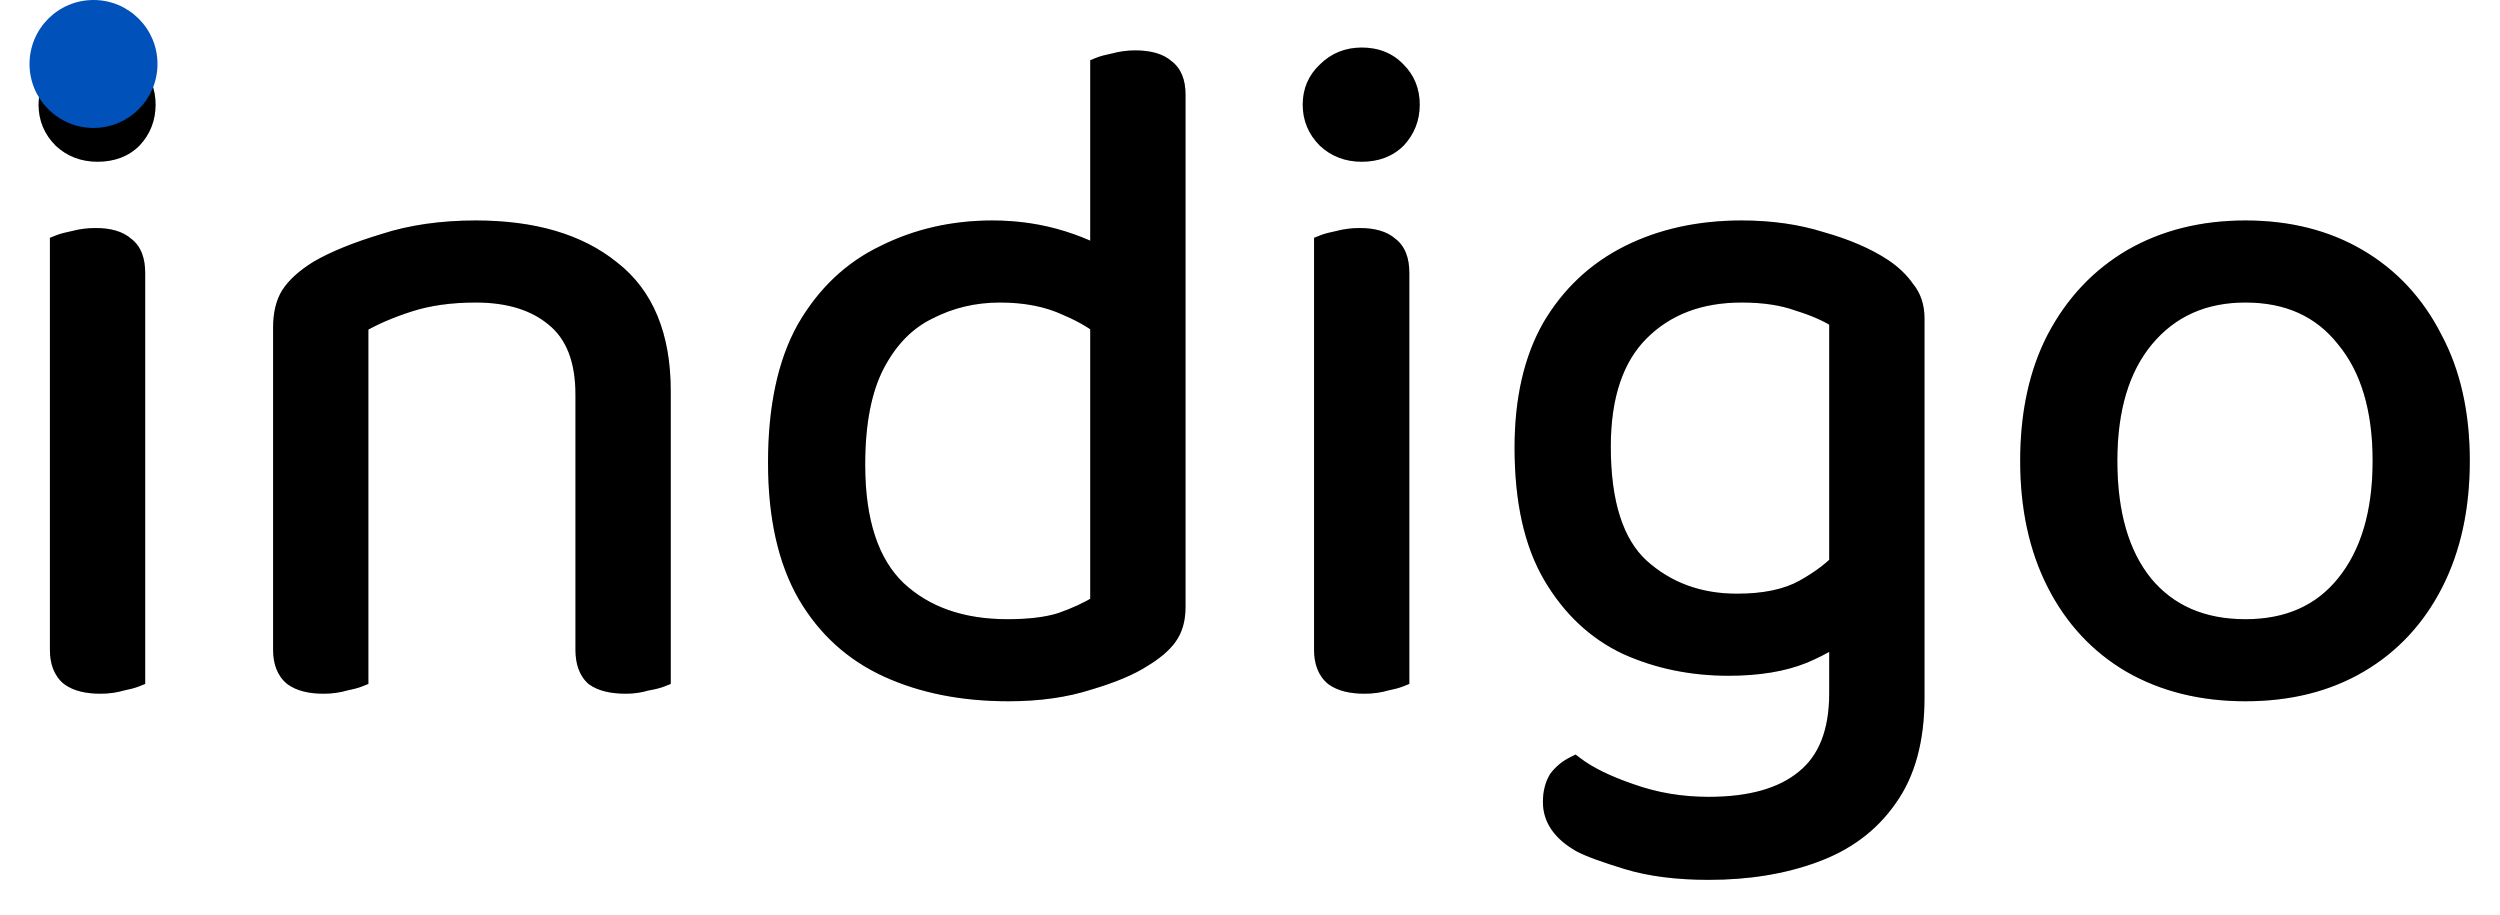 <svg width="254" height="93" viewBox="0 0 254 93" fill="none" xmlns="http://www.w3.org/2000/svg">
<g filter="url(#filter0_d_0_1)">
<path d="M4.919 6.632C4.919 5.288 5.399 4.168 6.359 3.272C7.319 2.312 8.503 1.832 9.911 1.832C11.383 1.832 12.567 2.312 13.463 3.272C14.359 4.168 14.807 5.288 14.807 6.632C14.807 7.976 14.359 9.128 13.463 10.088C12.567 10.984 11.383 11.432 9.911 11.432C8.503 11.432 7.319 10.984 6.359 10.088C5.399 9.128 4.919 7.976 4.919 6.632ZM6.071 39.656H13.751V64.808C13.431 64.936 12.951 65.064 12.311 65.192C11.671 65.384 10.967 65.48 10.199 65.48C8.855 65.48 7.831 65.224 7.127 64.712C6.423 64.136 6.071 63.24 6.071 62.024V39.656ZM13.751 43.4H6.071V20.84C6.391 20.712 6.871 20.584 7.511 20.456C8.215 20.264 8.951 20.168 9.719 20.168C11.063 20.168 12.055 20.456 12.695 21.032C13.399 21.544 13.751 22.44 13.751 23.72V43.4ZM67.147 35.72V45.512H59.467V36.104C59.467 32.52 58.443 29.896 56.395 28.232C54.411 26.568 51.723 25.736 48.331 25.736C45.771 25.736 43.499 26.056 41.515 26.696C39.531 27.336 37.835 28.072 36.427 28.904V45.512H28.747V29.288C28.747 27.944 29.003 26.856 29.515 26.024C30.091 25.128 31.051 24.264 32.395 23.432C34.059 22.472 36.267 21.576 39.019 20.744C41.771 19.848 44.875 19.4 48.331 19.4C54.155 19.4 58.731 20.744 62.059 23.432C65.451 26.056 67.147 30.152 67.147 35.72ZM28.747 40.232H36.427V64.808C36.107 64.936 35.627 65.064 34.987 65.192C34.347 65.384 33.643 65.48 32.875 65.48C31.531 65.48 30.507 65.224 29.803 64.712C29.099 64.136 28.747 63.24 28.747 62.024V40.232ZM59.467 40.232H67.147V64.808C66.827 64.936 66.315 65.064 65.611 65.192C64.971 65.384 64.299 65.48 63.595 65.48C62.187 65.48 61.131 65.224 60.427 64.712C59.787 64.136 59.467 63.24 59.467 62.024V40.232ZM111.768 57.416V25.16L119.448 25.064V57.704C119.448 58.92 119.16 59.912 118.584 60.68C118.072 61.384 117.24 62.088 116.088 62.792C114.808 63.624 112.984 64.392 110.616 65.096C108.248 65.864 105.528 66.248 102.456 66.248C97.848 66.248 93.784 65.448 90.264 63.848C86.744 62.248 83.992 59.752 82.008 56.36C80.024 52.904 79.032 48.456 79.032 43.016C79.032 37.448 79.992 32.936 81.912 29.48C83.896 26.024 86.552 23.496 89.88 21.896C93.208 20.232 96.856 19.4 100.824 19.4C103.32 19.4 105.688 19.752 107.928 20.456C110.168 21.16 111.928 22.024 113.208 23.048V30.152C111.992 28.936 110.392 27.912 108.408 27.08C106.488 26.184 104.216 25.736 101.592 25.736C98.968 25.736 96.536 26.312 94.296 27.464C92.056 28.552 90.264 30.376 88.92 32.936C87.576 35.496 86.904 38.92 86.904 43.208C86.904 49.032 88.312 53.288 91.128 55.976C93.944 58.6 97.688 59.912 102.36 59.912C104.6 59.912 106.424 59.688 107.832 59.24C109.304 58.728 110.616 58.12 111.768 57.416ZM119.448 26.984L111.768 27.08V2.792C112.088 2.664 112.568 2.536 113.208 2.408C113.912 2.216 114.616 2.12 115.32 2.12C116.728 2.12 117.752 2.408 118.392 2.984C119.096 3.496 119.448 4.36 119.448 5.576V26.984ZM133.356 6.632C133.356 5.288 133.836 4.168 134.796 3.272C135.756 2.312 136.94 1.832 138.348 1.832C139.82 1.832 141.004 2.312 141.9 3.272C142.796 4.168 143.244 5.288 143.244 6.632C143.244 7.976 142.796 9.128 141.9 10.088C141.004 10.984 139.82 11.432 138.348 11.432C136.94 11.432 135.756 10.984 134.796 10.088C133.836 9.128 133.356 7.976 133.356 6.632ZM134.508 39.656H142.188V64.808C141.868 64.936 141.388 65.064 140.748 65.192C140.108 65.384 139.404 65.48 138.636 65.48C137.292 65.48 136.268 65.224 135.564 64.712C134.86 64.136 134.508 63.24 134.508 62.024V39.656ZM142.188 43.4H134.508V20.84C134.828 20.712 135.308 20.584 135.948 20.456C136.652 20.264 137.388 20.168 138.156 20.168C139.5 20.168 140.492 20.456 141.132 21.032C141.836 21.544 142.188 22.44 142.188 23.72V43.4ZM175.616 63.656C171.904 63.656 168.48 62.952 165.344 61.544C162.208 60.072 159.68 57.704 157.76 54.44C155.84 51.176 154.88 46.856 154.88 41.48C154.88 36.616 155.808 32.552 157.664 29.288C159.584 26.024 162.208 23.56 165.536 21.896C168.864 20.232 172.672 19.4 176.96 19.4C179.904 19.4 182.592 19.784 185.024 20.552C187.52 21.256 189.6 22.152 191.264 23.24C192.224 23.88 192.992 24.616 193.568 25.448C194.208 26.216 194.528 27.176 194.528 28.328V57.992H186.848V28.424C185.76 27.72 184.384 27.112 182.72 26.6C181.12 26.024 179.2 25.736 176.96 25.736C172.672 25.736 169.216 27.048 166.592 29.672C163.968 32.296 162.656 36.2 162.656 41.384C162.656 47.144 163.968 51.24 166.592 53.672C169.28 56.104 172.576 57.32 176.48 57.32C179.296 57.32 181.568 56.84 183.296 55.88C185.024 54.92 186.4 53.864 187.424 52.712L187.808 59.528C186.848 60.552 185.312 61.512 183.2 62.408C181.152 63.24 178.624 63.656 175.616 63.656ZM186.848 66.44V56.36H194.528V66.92C194.528 71.144 193.6 74.536 191.744 77.096C189.952 79.656 187.456 81.512 184.256 82.664C181.12 83.816 177.568 84.392 173.6 84.392C170.4 84.392 167.648 84.04 165.344 83.336C163.04 82.632 161.472 82.056 160.64 81.608C158.72 80.52 157.76 79.144 157.76 77.48C157.76 76.584 157.952 75.816 158.336 75.176C158.784 74.6 159.328 74.152 159.968 73.832C161.312 74.856 163.2 75.784 165.632 76.616C168.128 77.512 170.784 77.96 173.6 77.96C177.888 77.96 181.152 77.032 183.392 75.176C185.696 73.32 186.848 70.408 186.848 66.44ZM249.931 42.824C249.931 47.56 249.035 51.688 247.243 55.208C245.451 58.728 242.923 61.448 239.659 63.368C236.395 65.288 232.555 66.248 228.139 66.248C223.723 66.248 219.851 65.288 216.523 63.368C213.259 61.448 210.731 58.728 208.939 55.208C207.147 51.688 206.251 47.56 206.251 42.824C206.251 38.024 207.147 33.896 208.939 30.44C210.795 26.92 213.355 24.2 216.619 22.28C219.947 20.36 223.787 19.4 228.139 19.4C232.491 19.4 236.299 20.36 239.563 22.28C242.827 24.2 245.355 26.92 247.147 30.44C249.003 33.896 249.931 38.024 249.931 42.824ZM228.139 25.736C223.851 25.736 220.427 27.272 217.867 30.344C215.371 33.352 214.123 37.512 214.123 42.824C214.123 48.2 215.339 52.392 217.771 55.4C220.267 58.408 223.723 59.912 228.139 59.912C232.491 59.912 235.883 58.408 238.315 55.4C240.811 52.328 242.059 48.136 242.059 42.824C242.059 37.512 240.811 33.352 238.315 30.344C235.883 27.272 232.491 25.736 228.139 25.736Z" fill="black"/>
<path d="M6.359 3.272L7.041 4.003L7.054 3.991L7.066 3.979L6.359 3.272ZM13.463 3.272L12.732 3.954L12.743 3.967L12.755 3.979L13.463 3.272ZM13.463 10.088L14.17 10.795L14.182 10.783L14.194 10.77L13.463 10.088ZM6.359 10.088L5.652 10.795L5.664 10.807L5.676 10.819L6.359 10.088ZM6.071 39.656V38.656H5.071V39.656H6.071ZM13.751 39.656H14.751V38.656H13.751V39.656ZM13.751 64.808L14.122 65.737L14.751 65.485V64.808H13.751ZM12.311 65.192L12.114 64.211L12.068 64.221L12.023 64.234L12.311 65.192ZM7.127 64.712L6.493 65.486L6.515 65.504L6.538 65.521L7.127 64.712ZM13.751 43.4V44.4H14.751V43.4H13.751ZM6.071 43.4H5.071V44.4H6.071V43.4ZM6.071 20.84L5.699 19.912L5.071 20.163V20.84H6.071ZM7.511 20.456L7.707 21.437L7.741 21.43L7.774 21.421L7.511 20.456ZM12.695 21.032L12.026 21.775L12.064 21.81L12.107 21.841L12.695 21.032ZM5.919 6.632C5.919 5.558 6.289 4.705 7.041 4.003L5.676 2.541C4.508 3.631 3.919 5.018 3.919 6.632H5.919ZM7.066 3.979C7.831 3.214 8.757 2.832 9.911 2.832V0.832C8.248 0.832 6.807 1.41 5.652 2.565L7.066 3.979ZM9.911 2.832C11.143 2.832 12.049 3.223 12.732 3.954L14.194 2.59C13.085 1.401 11.623 0.832 9.911 0.832V2.832ZM12.755 3.979C13.452 4.675 13.807 5.535 13.807 6.632H15.807C15.807 5.041 15.265 3.661 14.17 2.565L12.755 3.979ZM13.807 6.632C13.807 7.729 13.45 8.636 12.732 9.406L14.194 10.77C15.267 9.62 15.807 8.223 15.807 6.632H13.807ZM12.755 9.381C12.078 10.059 11.164 10.432 9.911 10.432V12.432C11.601 12.432 13.056 11.909 14.17 10.795L12.755 9.381ZM9.911 10.432C8.736 10.432 7.802 10.067 7.041 9.357L5.676 10.819C6.836 11.901 8.269 12.432 9.911 12.432V10.432ZM7.066 9.381C6.291 8.606 5.919 7.708 5.919 6.632H3.919C3.919 8.244 4.506 9.65 5.652 10.795L7.066 9.381ZM6.071 40.656H13.751V38.656H6.071V40.656ZM12.751 39.656V64.808H14.751V39.656H12.751ZM13.379 63.88C13.146 63.973 12.738 64.087 12.114 64.211L12.507 66.173C13.164 66.041 13.716 65.899 14.122 65.737L13.379 63.88ZM12.023 64.234C11.489 64.394 10.883 64.48 10.199 64.48V66.48C11.05 66.48 11.852 66.374 12.598 66.15L12.023 64.234ZM10.199 64.48C8.958 64.48 8.178 64.24 7.715 63.903L6.538 65.521C7.484 66.208 8.751 66.48 10.199 66.48V64.48ZM7.76 63.938C7.36 63.611 7.071 63.048 7.071 62.024H5.071C5.071 63.432 5.485 64.661 6.493 65.486L7.76 63.938ZM7.071 62.024V39.656H5.071V62.024H7.071ZM13.751 42.4H6.071V44.4H13.751V42.4ZM7.071 43.4V20.84H5.071V43.4H7.071ZM6.442 21.768C6.676 21.675 7.084 21.561 7.707 21.437L7.315 19.475C6.658 19.607 6.106 19.749 5.699 19.912L6.442 21.768ZM7.774 21.421C8.388 21.253 9.035 21.168 9.719 21.168V19.168C8.866 19.168 8.042 19.275 7.248 19.491L7.774 21.421ZM9.719 21.168C10.948 21.168 11.649 21.436 12.026 21.775L13.364 20.289C12.461 19.476 11.177 19.168 9.719 19.168V21.168ZM12.107 21.841C12.446 22.088 12.751 22.602 12.751 23.72H14.751C14.751 22.278 14.351 21 13.283 20.223L12.107 21.841ZM12.751 23.72V43.4H14.751V23.72H12.751ZM67.147 45.512V46.512H68.147V45.512H67.147ZM59.467 45.512H58.467V46.512H59.467V45.512ZM56.395 28.232L55.752 28.998L55.758 29.003L55.764 29.008L56.395 28.232ZM36.427 28.904L35.918 28.043L35.427 28.333V28.904H36.427ZM36.427 45.512V46.512H37.427V45.512H36.427ZM28.747 45.512H27.747V46.512H28.747V45.512ZM29.515 26.024L28.674 25.483L28.668 25.491L28.663 25.5L29.515 26.024ZM32.395 23.432L31.895 22.566L31.882 22.574L31.869 22.582L32.395 23.432ZM39.019 20.744L39.308 21.701L39.318 21.698L39.328 21.695L39.019 20.744ZM62.059 23.432L61.431 24.21L61.439 24.216L61.447 24.223L62.059 23.432ZM28.747 40.232V39.232H27.747V40.232H28.747ZM36.427 40.232H37.427V39.232H36.427V40.232ZM36.427 64.808L36.798 65.737L37.427 65.485V64.808H36.427ZM34.987 65.192L34.791 64.211L34.745 64.221L34.7 64.234L34.987 65.192ZM29.803 64.712L29.17 65.486L29.192 65.504L29.215 65.521L29.803 64.712ZM59.467 40.232V39.232H58.467V40.232H59.467ZM67.147 40.232H68.147V39.232H67.147V40.232ZM67.147 64.808L67.518 65.737L68.147 65.485V64.808H67.147ZM65.611 65.192L65.432 64.208L65.377 64.218L65.323 64.234L65.611 65.192ZM60.427 64.712L59.758 65.455L59.797 65.49L59.839 65.521L60.427 64.712ZM66.147 35.72V45.512H68.147V35.72H66.147ZM67.147 44.512H59.467V46.512H67.147V44.512ZM60.467 45.512V36.104H58.467V45.512H60.467ZM60.467 36.104C60.467 32.333 59.384 29.372 57.026 27.456L55.764 29.008C57.502 30.42 58.467 32.707 58.467 36.104H60.467ZM57.038 27.466C54.824 25.609 51.884 24.736 48.331 24.736V26.736C51.562 26.736 53.998 27.527 55.752 28.998L57.038 27.466ZM48.331 24.736C45.69 24.736 43.311 25.066 41.208 25.744L41.822 27.648C43.687 27.046 45.852 26.736 48.331 26.736V24.736ZM41.208 25.744C39.172 26.401 37.404 27.165 35.918 28.043L36.936 29.765C38.265 28.979 39.89 28.271 41.822 27.648L41.208 25.744ZM35.427 28.904V45.512H37.427V28.904H35.427ZM36.427 44.512H28.747V46.512H36.427V44.512ZM29.747 45.512V29.288H27.747V45.512H29.747ZM29.747 29.288C29.747 28.062 29.981 27.174 30.366 26.548L28.663 25.5C28.024 26.538 27.747 27.826 27.747 29.288H29.747ZM30.356 26.565C30.822 25.84 31.648 25.071 32.921 24.282L31.869 22.582C30.454 23.457 29.36 24.416 28.674 25.483L30.356 26.565ZM32.895 24.298C34.468 23.39 36.597 22.521 39.308 21.701L38.73 19.787C35.937 20.631 33.65 21.554 31.895 22.566L32.895 24.298ZM39.328 21.695C41.963 20.837 44.96 20.4 48.331 20.4V18.4C44.789 18.4 41.578 18.859 38.709 19.793L39.328 21.695ZM48.331 20.4C54.008 20.4 58.335 21.71 61.431 24.21L62.687 22.654C59.126 19.778 54.301 18.4 48.331 18.4V20.4ZM61.447 24.223C64.524 26.604 66.147 30.361 66.147 35.72H68.147C68.147 29.943 66.377 25.508 62.671 22.641L61.447 24.223ZM28.747 41.232H36.427V39.232H28.747V41.232ZM35.427 40.232V64.808H37.427V40.232H35.427ZM36.056 63.88C35.822 63.973 35.414 64.087 34.791 64.211L35.183 66.173C35.84 66.041 36.392 65.899 36.798 65.737L36.056 63.88ZM34.7 64.234C34.166 64.394 33.56 64.48 32.875 64.48V66.48C33.726 66.48 34.528 66.374 35.274 66.15L34.7 64.234ZM32.875 64.48C31.635 64.48 30.854 64.24 30.391 63.903L29.215 65.521C30.16 66.208 31.427 66.48 32.875 66.48V64.48ZM30.436 63.938C30.037 63.611 29.747 63.048 29.747 62.024H27.747C27.747 63.432 28.161 64.661 29.17 65.486L30.436 63.938ZM29.747 62.024V40.232H27.747V62.024H29.747ZM59.467 41.232H67.147V39.232H59.467V41.232ZM66.147 40.232V64.808H68.147V40.232H66.147ZM66.775 63.88C66.554 63.968 66.125 64.082 65.432 64.208L65.79 66.176C66.505 66.046 67.1 65.904 67.518 65.737L66.775 63.88ZM65.323 64.234C64.782 64.397 64.207 64.48 63.595 64.48V66.48C64.391 66.48 65.16 66.371 65.898 66.15L65.323 64.234ZM63.595 64.48C62.278 64.48 61.472 64.235 61.015 63.903L59.839 65.521C60.79 66.213 62.095 66.48 63.595 66.48V64.48ZM61.096 63.969C60.742 63.65 60.467 63.077 60.467 62.024H58.467C58.467 63.403 58.832 64.622 59.758 65.455L61.096 63.969ZM60.467 62.024V40.232H58.467V62.024H60.467ZM111.768 57.416L112.29 58.269L112.768 57.977V57.416H111.768ZM111.768 25.16L111.756 24.16L110.768 24.172V25.16H111.768ZM119.448 25.064H120.448V24.051L119.436 24.064L119.448 25.064ZM118.584 60.68L117.784 60.08L117.78 60.086L117.775 60.092L118.584 60.68ZM116.088 62.792L115.567 61.939L115.555 61.946L115.543 61.954L116.088 62.792ZM110.616 65.096L110.331 64.138L110.319 64.141L110.308 64.145L110.616 65.096ZM90.264 63.848L89.85 64.758L89.85 64.758L90.264 63.848ZM82.008 56.36L81.141 56.858L81.145 56.865L82.008 56.36ZM81.912 29.48L81.045 28.982L81.038 28.994L81.912 29.48ZM89.88 21.896L90.313 22.797L90.32 22.794L90.327 22.79L89.88 21.896ZM113.208 23.048H114.208V22.567L113.833 22.267L113.208 23.048ZM113.208 30.152L112.501 30.859L114.208 32.566V30.152H113.208ZM108.408 27.08L107.985 27.986L108.003 27.994L108.021 28.002L108.408 27.08ZM94.296 27.464L94.733 28.363L94.743 28.358L94.754 28.353L94.296 27.464ZM88.92 32.936L88.035 32.471L88.035 32.471L88.92 32.936ZM91.128 55.976L90.438 56.699L90.446 56.708L91.128 55.976ZM107.832 59.24L108.135 60.193L108.148 60.189L108.161 60.184L107.832 59.24ZM119.448 26.984L119.461 27.984L120.448 27.972V26.984H119.448ZM111.768 27.08H110.768V28.093L111.781 28.08L111.768 27.08ZM111.768 2.792L111.397 1.864L110.768 2.115V2.792H111.768ZM113.208 2.408L113.404 3.389L113.438 3.382L113.471 3.373L113.208 2.408ZM118.392 2.984L117.723 3.727L117.762 3.762L117.804 3.793L118.392 2.984ZM112.768 57.416V25.16H110.768V57.416H112.768ZM111.781 26.16L119.461 26.064L119.436 24.064L111.756 24.16L111.781 26.16ZM118.448 25.064V57.704H120.448V25.064H118.448ZM118.448 57.704C118.448 58.762 118.199 59.527 117.784 60.08L119.384 61.28C120.121 60.297 120.448 59.078 120.448 57.704H118.448ZM117.775 60.092C117.371 60.647 116.662 61.27 115.567 61.939L116.61 63.645C117.819 62.907 118.773 62.121 119.393 61.268L117.775 60.092ZM115.543 61.954C114.378 62.711 112.656 63.446 110.331 64.138L110.901 66.055C113.312 65.338 115.239 64.537 116.633 63.63L115.543 61.954ZM110.308 64.145C108.059 64.874 105.447 65.248 102.456 65.248V67.248C105.609 67.248 108.437 66.854 110.925 66.047L110.308 64.145ZM102.456 65.248C97.964 65.248 94.046 64.468 90.678 62.938L89.85 64.758C93.523 66.428 97.732 67.248 102.456 67.248V65.248ZM90.678 62.938C87.349 61.425 84.753 59.072 82.871 55.855L81.145 56.865C83.231 60.432 86.139 63.071 89.85 64.758L90.678 62.938ZM82.875 55.862C81.004 52.603 80.032 48.342 80.032 43.016H78.032C78.032 48.57 79.044 53.205 81.141 56.858L82.875 55.862ZM80.032 43.016C80.032 37.552 80.976 33.225 82.786 29.966L81.038 28.994C79.009 32.647 78.032 37.344 78.032 43.016H80.032ZM82.779 29.978C84.671 26.683 87.182 24.303 90.313 22.797L89.447 20.995C85.922 22.689 83.121 25.366 81.045 28.982L82.779 29.978ZM90.327 22.79C93.507 21.2 97.001 20.4 100.824 20.4V18.4C96.711 18.4 92.909 19.264 89.433 21.002L90.327 22.79ZM100.824 20.4C103.225 20.4 105.491 20.738 107.628 21.41L108.228 19.502C105.885 18.766 103.415 18.4 100.824 18.4V20.4ZM107.628 21.41C109.797 22.092 111.432 22.908 112.583 23.829L113.833 22.267C112.424 21.14 110.539 20.228 108.228 19.502L107.628 21.41ZM112.208 23.048V30.152H114.208V23.048H112.208ZM113.915 29.445C112.588 28.117 110.87 27.028 108.795 26.158L108.021 28.002C109.915 28.796 111.397 29.755 112.501 30.859L113.915 29.445ZM108.831 26.174C106.751 25.203 104.328 24.736 101.592 24.736V26.736C104.104 26.736 106.225 27.165 107.985 27.986L108.831 26.174ZM101.592 24.736C98.816 24.736 96.226 25.347 93.839 26.575L94.754 28.353C96.846 27.277 99.12 26.736 101.592 26.736V24.736ZM93.859 26.564C91.397 27.76 89.461 29.754 88.035 32.471L89.805 33.401C91.067 30.998 92.715 29.344 94.733 28.363L93.859 26.564ZM88.035 32.471C86.588 35.227 85.904 38.83 85.904 43.208H87.904C87.904 39.01 88.564 35.765 89.805 33.401L88.035 32.471ZM85.904 43.208C85.904 49.17 87.344 53.746 90.438 56.699L91.819 55.253C89.28 52.83 87.904 48.894 87.904 43.208H85.904ZM90.446 56.708C93.485 59.539 97.492 60.912 102.36 60.912V58.912C97.884 58.912 94.403 57.661 91.81 55.244L90.446 56.708ZM102.36 60.912C104.656 60.912 106.593 60.684 108.135 60.193L107.529 58.287C106.256 58.692 104.545 58.912 102.36 58.912V60.912ZM108.161 60.184C109.69 59.653 111.068 59.016 112.29 58.269L111.247 56.563C110.164 57.224 108.918 57.803 107.504 58.295L108.161 60.184ZM119.436 25.984L111.756 26.08L111.781 28.08L119.461 27.984L119.436 25.984ZM112.768 27.08V2.792H110.768V27.08H112.768ZM112.14 3.72C112.373 3.627 112.781 3.513 113.404 3.389L113.012 1.427C112.355 1.559 111.803 1.701 111.397 1.864L112.14 3.72ZM113.471 3.373C114.093 3.203 114.708 3.12 115.32 3.12V1.12C114.524 1.12 113.732 1.229 112.945 1.443L113.471 3.373ZM115.32 3.12C116.628 3.12 117.353 3.394 117.723 3.727L119.061 2.241C118.151 1.422 116.828 1.12 115.32 1.12V3.12ZM117.804 3.793C118.156 4.049 118.448 4.544 118.448 5.576H120.448C120.448 4.176 120.036 2.943 118.98 2.175L117.804 3.793ZM118.448 5.576V26.984H120.448V5.576H118.448ZM134.796 3.272L135.478 4.003L135.491 3.991L135.503 3.979L134.796 3.272ZM141.9 3.272L141.169 3.954L141.181 3.967L141.193 3.979L141.9 3.272ZM141.9 10.088L142.607 10.795L142.619 10.783L142.631 10.77L141.9 10.088ZM134.796 10.088L134.089 10.795L134.101 10.807L134.114 10.819L134.796 10.088ZM134.508 39.656V38.656H133.508V39.656H134.508ZM142.188 39.656H143.188V38.656H142.188V39.656ZM142.188 64.808L142.56 65.737L143.188 65.485V64.808H142.188ZM140.748 65.192L140.552 64.211L140.506 64.221L140.461 64.234L140.748 65.192ZM135.564 64.712L134.931 65.486L134.953 65.504L134.976 65.521L135.564 64.712ZM142.188 43.4V44.4H143.188V43.4H142.188ZM134.508 43.4H133.508V44.4H134.508V43.4ZM134.508 20.84L134.137 19.912L133.508 20.163V20.84H134.508ZM135.948 20.456L136.144 21.437L136.178 21.43L136.211 21.421L135.948 20.456ZM141.132 21.032L140.463 21.775L140.502 21.81L140.544 21.841L141.132 21.032ZM134.356 6.632C134.356 5.558 134.726 4.705 135.478 4.003L134.114 2.541C132.946 3.631 132.356 5.018 132.356 6.632H134.356ZM135.503 3.979C136.268 3.214 137.194 2.832 138.348 2.832V0.832C136.686 0.832 135.244 1.41 134.089 2.565L135.503 3.979ZM138.348 2.832C139.58 2.832 140.486 3.223 141.169 3.954L142.631 2.59C141.522 1.401 140.06 0.832 138.348 0.832V2.832ZM141.193 3.979C141.889 4.675 142.244 5.535 142.244 6.632H144.244C144.244 5.041 143.703 3.661 142.607 2.565L141.193 3.979ZM142.244 6.632C142.244 7.729 141.888 8.636 141.169 9.406L142.631 10.77C143.704 9.62 144.244 8.223 144.244 6.632H142.244ZM141.193 9.381C140.515 10.059 139.601 10.432 138.348 10.432V12.432C140.039 12.432 141.493 11.909 142.607 10.795L141.193 9.381ZM138.348 10.432C137.173 10.432 136.239 10.067 135.478 9.357L134.114 10.819C135.273 11.901 136.707 12.432 138.348 12.432V10.432ZM135.503 9.381C134.729 8.606 134.356 7.708 134.356 6.632H132.356C132.356 8.244 132.944 9.65 134.089 10.795L135.503 9.381ZM134.508 40.656H142.188V38.656H134.508V40.656ZM141.188 39.656V64.808H143.188V39.656H141.188ZM141.817 63.88C141.583 63.973 141.175 64.087 140.552 64.211L140.944 66.173C141.601 66.041 142.153 65.899 142.56 65.737L141.817 63.88ZM140.461 64.234C139.927 64.394 139.321 64.48 138.636 64.48V66.48C139.487 66.48 140.29 66.374 141.035 66.15L140.461 64.234ZM138.636 64.48C137.396 64.48 136.615 64.24 136.152 63.903L134.976 65.521C135.921 66.208 137.188 66.48 138.636 66.48V64.48ZM136.197 63.938C135.798 63.611 135.508 63.048 135.508 62.024H133.508C133.508 63.432 133.923 64.661 134.931 65.486L136.197 63.938ZM135.508 62.024V39.656H133.508V62.024H135.508ZM142.188 42.4H134.508V44.4H142.188V42.4ZM135.508 43.4V20.84H133.508V43.4H135.508ZM134.88 21.768C135.113 21.675 135.521 21.561 136.144 21.437L135.752 19.475C135.095 19.607 134.543 19.749 134.137 19.912L134.88 21.768ZM136.211 21.421C136.825 21.253 137.472 21.168 138.156 21.168V19.168C137.304 19.168 136.479 19.275 135.685 19.491L136.211 21.421ZM138.156 21.168C139.386 21.168 140.086 21.436 140.463 21.775L141.801 20.289C140.898 19.476 139.614 19.168 138.156 19.168V21.168ZM140.544 21.841C140.884 22.088 141.188 22.602 141.188 23.72H143.188C143.188 22.278 142.789 21 141.72 20.223L140.544 21.841ZM141.188 23.72V43.4H143.188V23.72H141.188ZM165.344 61.544L164.919 62.449L164.927 62.453L164.935 62.456L165.344 61.544ZM157.76 54.44L156.898 54.947L156.898 54.947L157.76 54.44ZM157.664 29.288L156.802 28.781L156.799 28.787L156.795 28.794L157.664 29.288ZM165.536 21.896L165.089 21.002L165.089 21.002L165.536 21.896ZM185.024 20.552L184.723 21.506L184.738 21.51L184.753 21.514L185.024 20.552ZM191.264 23.24L191.819 22.408L191.812 22.403L191.264 23.24ZM193.568 25.448L192.746 26.017L192.772 26.054L192.8 26.088L193.568 25.448ZM194.528 57.992V58.992H195.528V57.992H194.528ZM186.848 57.992H185.848V58.992H186.848V57.992ZM186.848 28.424H187.848V27.88L187.392 27.584L186.848 28.424ZM182.72 26.6L182.382 27.541L182.404 27.549L182.426 27.556L182.72 26.6ZM166.592 29.672L165.885 28.965L165.885 28.965L166.592 29.672ZM166.592 53.672L165.913 54.406L165.921 54.413L166.592 53.672ZM183.296 55.88L182.811 55.006L182.811 55.006L183.296 55.88ZM187.424 52.712L188.423 52.656L188.287 50.237L186.677 52.048L187.424 52.712ZM187.808 59.528L188.538 60.212L188.831 59.899L188.807 59.472L187.808 59.528ZM183.2 62.408L183.577 63.334L183.584 63.332L183.591 63.329L183.2 62.408ZM186.848 56.36V55.36H185.848V56.36H186.848ZM194.528 56.36H195.528V55.36H194.528V56.36ZM191.744 77.096L190.935 76.509L190.93 76.516L190.925 76.522L191.744 77.096ZM184.256 82.664L183.918 81.723L183.912 81.725L184.256 82.664ZM165.344 83.336L165.052 84.292L165.052 84.292L165.344 83.336ZM160.64 81.608L160.147 82.478L160.157 82.483L160.166 82.489L160.64 81.608ZM158.336 75.176L157.547 74.562L157.51 74.61L157.479 74.662L158.336 75.176ZM159.968 73.832L160.574 73.037L160.079 72.659L159.521 72.938L159.968 73.832ZM165.632 76.616L165.97 75.675L165.963 75.672L165.956 75.67L165.632 76.616ZM183.392 75.176L182.765 74.397L182.754 74.406L183.392 75.176ZM175.616 62.656C172.034 62.656 168.751 61.977 165.754 60.632L164.935 62.456C168.21 63.927 171.775 64.656 175.616 64.656V62.656ZM165.769 60.639C162.833 59.26 160.45 57.04 158.622 53.933L156.898 54.947C158.911 58.368 161.584 60.884 164.919 62.449L165.769 60.639ZM158.622 53.933C156.823 50.874 155.88 46.748 155.88 41.48H153.88C153.88 46.964 154.858 51.478 156.898 54.947L158.622 53.933ZM155.88 41.48C155.88 36.739 156.785 32.858 158.534 29.782L156.795 28.794C154.832 32.246 153.88 36.493 153.88 41.48H155.88ZM158.526 29.795C160.35 26.694 162.832 24.366 165.984 22.79L165.089 21.002C161.585 22.754 158.819 25.354 156.802 28.781L158.526 29.795ZM165.984 22.79C169.153 21.206 172.804 20.4 176.96 20.4V18.4C172.541 18.4 168.576 19.258 165.089 21.002L165.984 22.79ZM176.96 20.4C179.818 20.4 182.402 20.773 184.723 21.506L185.326 19.598C182.782 18.795 179.991 18.4 176.96 18.4V20.4ZM184.753 21.514C187.179 22.199 189.159 23.058 190.717 24.077L191.812 22.403C190.041 21.245 187.862 20.313 185.296 19.59L184.753 21.514ZM190.71 24.072C191.579 24.652 192.251 25.302 192.746 26.017L194.391 24.879C193.733 23.93 192.869 23.108 191.819 22.408L190.71 24.072ZM192.8 26.088C193.268 26.65 193.528 27.372 193.528 28.328H195.528C195.528 26.98 195.149 25.782 194.337 24.808L192.8 26.088ZM193.528 28.328V57.992H195.528V28.328H193.528ZM194.528 56.992H186.848V58.992H194.528V56.992ZM187.848 57.992V28.424H185.848V57.992H187.848ZM187.392 27.584C186.205 26.817 184.738 26.175 183.014 25.644L182.426 27.556C184.03 28.049 185.316 28.623 186.305 29.264L187.392 27.584ZM183.059 25.659C181.322 25.034 179.281 24.736 176.96 24.736V26.736C179.119 26.736 180.919 27.014 182.382 27.541L183.059 25.659ZM176.96 24.736C172.452 24.736 168.726 26.124 165.885 28.965L167.299 30.379C169.707 27.972 172.893 26.736 176.96 26.736V24.736ZM165.885 28.965C163.01 31.84 161.656 36.042 161.656 41.384H163.656C163.656 36.358 164.927 32.752 167.299 30.379L165.885 28.965ZM161.656 41.384C161.656 47.258 162.989 51.696 165.913 54.405L167.272 52.939C164.948 50.785 163.656 47.031 163.656 41.384H161.656ZM165.921 54.413C168.808 57.025 172.349 58.32 176.48 58.32V56.32C172.804 56.32 169.753 55.183 167.263 52.931L165.921 54.413ZM176.48 58.32C179.398 58.32 181.856 57.824 183.782 56.754L182.811 55.006C181.281 55.856 179.194 56.32 176.48 56.32V58.32ZM183.782 56.754C185.582 55.754 187.055 54.633 188.172 53.376L186.677 52.048C185.746 53.096 184.467 54.086 182.811 55.006L183.782 56.754ZM186.426 52.768L186.81 59.584L188.807 59.472L188.423 52.656L186.426 52.768ZM187.079 58.844C186.256 59.722 184.865 60.615 182.81 61.487L183.591 63.329C185.76 62.408 187.441 61.382 188.538 60.212L187.079 58.844ZM182.824 61.481C180.93 62.251 178.539 62.656 175.616 62.656V64.656C178.71 64.656 181.375 64.229 183.577 63.334L182.824 61.481ZM187.848 66.44V56.36H185.848V66.44H187.848ZM186.848 57.36H194.528V55.36H186.848V57.36ZM193.528 56.36V66.92H195.528V56.36H193.528ZM193.528 66.92C193.528 71.003 192.631 74.169 190.935 76.509L192.554 77.683C194.569 74.903 195.528 71.285 195.528 66.92H193.528ZM190.925 76.522C189.262 78.898 186.941 80.635 183.918 81.723L184.595 83.605C187.971 82.389 190.643 80.414 192.564 77.669L190.925 76.522ZM183.912 81.725C180.905 82.83 177.472 83.392 173.6 83.392V85.392C177.664 85.392 181.336 84.802 184.601 83.603L183.912 81.725ZM173.6 83.392C170.469 83.392 167.821 83.047 165.637 82.38L165.052 84.292C167.476 85.033 170.332 85.392 173.6 85.392V83.392ZM165.637 82.38C163.328 81.674 161.849 81.123 161.114 80.728L160.166 82.489C161.096 82.989 162.753 83.59 165.052 84.292L165.637 82.38ZM161.133 80.738C159.41 79.761 158.76 78.667 158.76 77.48H156.76C156.76 79.621 158.031 81.279 160.147 82.478L161.133 80.738ZM158.76 77.48C158.76 76.729 158.92 76.147 159.194 75.691L157.479 74.662C156.984 75.486 156.76 76.439 156.76 77.48H158.76ZM159.126 75.79C159.484 75.329 159.912 74.978 160.416 74.726L159.521 72.938C158.745 73.326 158.085 73.871 157.547 74.562L159.126 75.79ZM159.362 74.627C160.824 75.741 162.822 76.712 165.309 77.562L165.956 75.67C163.578 74.856 161.801 73.971 160.574 73.037L159.362 74.627ZM165.295 77.557C167.905 78.495 170.676 78.96 173.6 78.96V76.96C170.892 76.96 168.351 76.529 165.97 75.675L165.295 77.557ZM173.6 78.96C178.014 78.96 181.543 78.007 184.03 75.946L182.754 74.406C180.762 76.057 177.762 76.96 173.6 76.96V78.96ZM184.02 75.955C186.634 73.849 187.848 70.6 187.848 66.44H185.848C185.848 70.216 184.759 72.791 182.765 74.397L184.02 75.955ZM247.243 55.208L246.352 54.754L246.352 54.754L247.243 55.208ZM216.523 63.368L216.016 64.23L216.023 64.234L216.523 63.368ZM208.939 55.208L209.83 54.754L209.83 54.754L208.939 55.208ZM208.939 30.44L208.054 29.974L208.051 29.98L208.939 30.44ZM216.619 22.28L216.119 21.414L216.112 21.418L216.619 22.28ZM247.147 30.44L246.256 30.894L246.261 30.904L246.266 30.913L247.147 30.44ZM217.867 30.344L217.099 29.704L217.097 29.705L217.867 30.344ZM217.771 55.4L216.993 56.029L217.001 56.039L217.771 55.4ZM238.315 55.4L237.539 54.769L237.537 54.771L238.315 55.4ZM238.315 30.344L237.531 30.965L237.538 30.974L237.545 30.983L238.315 30.344ZM248.931 42.824C248.931 47.433 248.059 51.4 246.352 54.754L248.134 55.662C250.01 51.976 250.931 47.687 250.931 42.824H248.931ZM246.352 54.754C244.642 58.112 242.244 60.687 239.152 62.506L240.166 64.23C243.602 62.209 246.259 59.344 248.134 55.662L246.352 54.754ZM239.152 62.506C236.065 64.322 232.407 65.248 228.139 65.248V67.248C232.703 67.248 236.724 66.254 240.166 64.23L239.152 62.506ZM228.139 65.248C223.872 65.248 220.177 64.322 217.023 62.502L216.023 64.234C219.525 66.254 223.574 67.248 228.139 67.248V65.248ZM217.03 62.506C213.938 60.687 211.539 58.112 209.83 54.754L208.048 55.662C209.922 59.344 212.58 62.209 216.016 64.23L217.03 62.506ZM209.83 54.754C208.122 51.4 207.251 47.433 207.251 42.824H205.251C205.251 47.687 206.171 51.976 208.048 55.662L209.83 54.754ZM207.251 42.824C207.251 38.148 208.124 34.185 209.827 30.9L208.051 29.98C206.17 33.607 205.251 37.901 205.251 42.824H207.251ZM209.823 30.906C211.597 27.542 214.03 24.963 217.126 23.142L216.112 21.418C212.679 23.437 209.992 26.298 208.054 29.974L209.823 30.906ZM217.119 23.146C220.275 21.325 223.939 20.4 228.139 20.4V18.4C223.635 18.4 219.618 19.395 216.119 21.414L217.119 23.146ZM228.139 20.4C232.34 20.4 235.967 21.325 239.056 23.142L240.07 21.418C236.63 19.395 232.642 18.4 228.139 18.4V20.4ZM239.056 23.142C242.148 24.961 244.546 27.536 246.256 30.894L248.038 29.986C246.163 26.304 243.506 23.439 240.07 21.418L239.056 23.142ZM246.266 30.913C248.028 34.195 248.931 38.153 248.931 42.824H250.931C250.931 37.895 249.978 33.597 248.028 29.967L246.266 30.913ZM228.139 24.736C223.579 24.736 219.864 26.386 217.099 29.704L218.635 30.984C220.99 28.158 224.123 26.736 228.139 26.736V24.736ZM217.097 29.705C214.407 32.948 213.123 37.362 213.123 42.824H215.123C215.123 37.662 216.335 33.756 218.636 30.983L217.097 29.705ZM213.123 42.824C213.123 48.341 214.37 52.785 216.993 56.029L218.549 54.771C216.307 51.999 215.123 48.059 215.123 42.824H213.123ZM217.001 56.039C219.713 59.307 223.469 60.912 228.139 60.912V58.912C223.977 58.912 220.82 57.509 218.54 54.761L217.001 56.039ZM228.139 60.912C232.75 60.912 236.445 59.303 239.093 56.029L237.537 54.771C235.32 57.513 232.232 58.912 228.139 58.912V60.912ZM239.091 56.031C241.775 52.728 243.059 48.287 243.059 42.824H241.059C241.059 47.985 239.847 51.928 237.539 54.769L239.091 56.031ZM243.059 42.824C243.059 37.362 241.775 32.948 239.084 29.705L237.545 30.983C239.847 33.756 241.059 37.662 241.059 42.824H243.059ZM239.099 29.723C236.455 26.383 232.758 24.736 228.139 24.736V26.736C232.224 26.736 235.311 28.161 237.531 30.965L239.099 29.723Z" fill="black"/>
<path d="M6.359 3.272L7.041 4.003L7.054 3.991L7.066 3.979L6.359 3.272ZM13.463 3.272L12.732 3.954L12.743 3.967L12.755 3.979L13.463 3.272ZM13.463 10.088L14.17 10.795L14.182 10.783L14.194 10.77L13.463 10.088ZM6.359 10.088L5.652 10.795L5.664 10.807L5.676 10.819L6.359 10.088ZM6.071 39.656V38.656H5.071V39.656H6.071ZM13.751 39.656H14.751V38.656H13.751V39.656ZM13.751 64.808L14.122 65.737L14.751 65.485V64.808H13.751ZM12.311 65.192L12.114 64.211L12.068 64.221L12.023 64.234L12.311 65.192ZM7.127 64.712L6.493 65.486L6.515 65.504L6.538 65.521L7.127 64.712ZM13.751 43.4V44.4H14.751V43.4H13.751ZM6.071 43.4H5.071V44.4H6.071V43.4ZM6.071 20.84L5.699 19.912L5.071 20.163V20.84H6.071ZM7.511 20.456L7.707 21.437L7.741 21.43L7.774 21.421L7.511 20.456ZM12.695 21.032L12.026 21.775L12.064 21.81L12.107 21.841L12.695 21.032ZM5.919 6.632C5.919 5.558 6.289 4.705 7.041 4.003L5.676 2.541C4.508 3.631 3.919 5.018 3.919 6.632H5.919ZM7.066 3.979C7.831 3.214 8.757 2.832 9.911 2.832V0.832C8.248 0.832 6.807 1.41 5.652 2.565L7.066 3.979ZM9.911 2.832C11.143 2.832 12.049 3.223 12.732 3.954L14.194 2.59C13.085 1.401 11.623 0.832 9.911 0.832V2.832ZM12.755 3.979C13.452 4.675 13.807 5.535 13.807 6.632H15.807C15.807 5.041 15.265 3.661 14.17 2.565L12.755 3.979ZM13.807 6.632C13.807 7.729 13.45 8.636 12.732 9.406L14.194 10.77C15.267 9.62 15.807 8.223 15.807 6.632H13.807ZM12.755 9.381C12.078 10.059 11.164 10.432 9.911 10.432V12.432C11.601 12.432 13.056 11.909 14.17 10.795L12.755 9.381ZM9.911 10.432C8.736 10.432 7.802 10.067 7.041 9.357L5.676 10.819C6.836 11.901 8.269 12.432 9.911 12.432V10.432ZM7.066 9.381C6.291 8.606 5.919 7.708 5.919 6.632H3.919C3.919 8.244 4.506 9.65 5.652 10.795L7.066 9.381ZM6.071 40.656H13.751V38.656H6.071V40.656ZM12.751 39.656V64.808H14.751V39.656H12.751ZM13.379 63.88C13.146 63.973 12.738 64.087 12.114 64.211L12.507 66.173C13.164 66.041 13.716 65.899 14.122 65.737L13.379 63.88ZM12.023 64.234C11.489 64.394 10.883 64.48 10.199 64.48V66.48C11.05 66.48 11.852 66.374 12.598 66.15L12.023 64.234ZM10.199 64.48C8.958 64.48 8.178 64.24 7.715 63.903L6.538 65.521C7.484 66.208 8.751 66.48 10.199 66.48V64.48ZM7.76 63.938C7.36 63.611 7.071 63.048 7.071 62.024H5.071C5.071 63.432 5.485 64.661 6.493 65.486L7.76 63.938ZM7.071 62.024V39.656H5.071V62.024H7.071ZM13.751 42.4H6.071V44.4H13.751V42.4ZM7.071 43.4V20.84H5.071V43.4H7.071ZM6.442 21.768C6.676 21.675 7.084 21.561 7.707 21.437L7.315 19.475C6.658 19.607 6.106 19.749 5.699 19.912L6.442 21.768ZM7.774 21.421C8.388 21.253 9.035 21.168 9.719 21.168V19.168C8.866 19.168 8.042 19.275 7.248 19.491L7.774 21.421ZM9.719 21.168C10.948 21.168 11.649 21.436 12.026 21.775L13.364 20.289C12.461 19.476 11.177 19.168 9.719 19.168V21.168ZM12.107 21.841C12.446 22.088 12.751 22.602 12.751 23.72H14.751C14.751 22.278 14.351 21 13.283 20.223L12.107 21.841ZM12.751 23.72V43.4H14.751V23.72H12.751ZM67.147 45.512V46.512H68.147V45.512H67.147ZM59.467 45.512H58.467V46.512H59.467V45.512ZM56.395 28.232L55.752 28.998L55.758 29.003L55.764 29.008L56.395 28.232ZM36.427 28.904L35.918 28.043L35.427 28.333V28.904H36.427ZM36.427 45.512V46.512H37.427V45.512H36.427ZM28.747 45.512H27.747V46.512H28.747V45.512ZM29.515 26.024L28.674 25.483L28.668 25.491L28.663 25.5L29.515 26.024ZM32.395 23.432L31.895 22.566L31.882 22.574L31.869 22.582L32.395 23.432ZM39.019 20.744L39.308 21.701L39.318 21.698L39.328 21.695L39.019 20.744ZM62.059 23.432L61.431 24.21L61.439 24.216L61.447 24.223L62.059 23.432ZM28.747 40.232V39.232H27.747V40.232H28.747ZM36.427 40.232H37.427V39.232H36.427V40.232ZM36.427 64.808L36.798 65.737L37.427 65.485V64.808H36.427ZM34.987 65.192L34.791 64.211L34.745 64.221L34.7 64.234L34.987 65.192ZM29.803 64.712L29.17 65.486L29.192 65.504L29.215 65.521L29.803 64.712ZM59.467 40.232V39.232H58.467V40.232H59.467ZM67.147 40.232H68.147V39.232H67.147V40.232ZM67.147 64.808L67.518 65.737L68.147 65.485V64.808H67.147ZM65.611 65.192L65.432 64.208L65.377 64.218L65.323 64.234L65.611 65.192ZM60.427 64.712L59.758 65.455L59.797 65.49L59.839 65.521L60.427 64.712ZM66.147 35.72V45.512H68.147V35.72H66.147ZM67.147 44.512H59.467V46.512H67.147V44.512ZM60.467 45.512V36.104H58.467V45.512H60.467ZM60.467 36.104C60.467 32.333 59.384 29.372 57.026 27.456L55.764 29.008C57.502 30.42 58.467 32.707 58.467 36.104H60.467ZM57.038 27.466C54.824 25.609 51.884 24.736 48.331 24.736V26.736C51.562 26.736 53.998 27.527 55.752 28.998L57.038 27.466ZM48.331 24.736C45.69 24.736 43.311 25.066 41.208 25.744L41.822 27.648C43.687 27.046 45.852 26.736 48.331 26.736V24.736ZM41.208 25.744C39.172 26.401 37.404 27.165 35.918 28.043L36.936 29.765C38.265 28.979 39.89 28.271 41.822 27.648L41.208 25.744ZM35.427 28.904V45.512H37.427V28.904H35.427ZM36.427 44.512H28.747V46.512H36.427V44.512ZM29.747 45.512V29.288H27.747V45.512H29.747ZM29.747 29.288C29.747 28.062 29.981 27.174 30.366 26.548L28.663 25.5C28.024 26.538 27.747 27.826 27.747 29.288H29.747ZM30.356 26.565C30.822 25.84 31.648 25.071 32.921 24.282L31.869 22.582C30.454 23.457 29.36 24.416 28.674 25.483L30.356 26.565ZM32.895 24.298C34.468 23.39 36.597 22.521 39.308 21.701L38.73 19.787C35.937 20.631 33.65 21.554 31.895 22.566L32.895 24.298ZM39.328 21.695C41.963 20.837 44.96 20.4 48.331 20.4V18.4C44.789 18.4 41.578 18.859 38.709 19.793L39.328 21.695ZM48.331 20.4C54.008 20.4 58.335 21.71 61.431 24.21L62.687 22.654C59.126 19.778 54.301 18.4 48.331 18.4V20.4ZM61.447 24.223C64.524 26.604 66.147 30.361 66.147 35.72H68.147C68.147 29.943 66.377 25.508 62.671 22.641L61.447 24.223ZM28.747 41.232H36.427V39.232H28.747V41.232ZM35.427 40.232V64.808H37.427V40.232H35.427ZM36.056 63.88C35.822 63.973 35.414 64.087 34.791 64.211L35.183 66.173C35.84 66.041 36.392 65.899 36.798 65.737L36.056 63.88ZM34.7 64.234C34.166 64.394 33.56 64.48 32.875 64.48V66.48C33.726 66.48 34.528 66.374 35.274 66.15L34.7 64.234ZM32.875 64.48C31.635 64.48 30.854 64.24 30.391 63.903L29.215 65.521C30.16 66.208 31.427 66.48 32.875 66.48V64.48ZM30.436 63.938C30.037 63.611 29.747 63.048 29.747 62.024H27.747C27.747 63.432 28.161 64.661 29.17 65.486L30.436 63.938ZM29.747 62.024V40.232H27.747V62.024H29.747ZM59.467 41.232H67.147V39.232H59.467V41.232ZM66.147 40.232V64.808H68.147V40.232H66.147ZM66.775 63.88C66.554 63.968 66.125 64.082 65.432 64.208L65.79 66.176C66.505 66.046 67.1 65.904 67.518 65.737L66.775 63.88ZM65.323 64.234C64.782 64.397 64.207 64.48 63.595 64.48V66.48C64.391 66.48 65.16 66.371 65.898 66.15L65.323 64.234ZM63.595 64.48C62.278 64.48 61.472 64.235 61.015 63.903L59.839 65.521C60.79 66.213 62.095 66.48 63.595 66.48V64.48ZM61.096 63.969C60.742 63.65 60.467 63.077 60.467 62.024H58.467C58.467 63.403 58.832 64.622 59.758 65.455L61.096 63.969ZM60.467 62.024V40.232H58.467V62.024H60.467ZM111.768 57.416L112.29 58.269L112.768 57.977V57.416H111.768ZM111.768 25.16L111.756 24.16L110.768 24.172V25.16H111.768ZM119.448 25.064H120.448V24.051L119.436 24.064L119.448 25.064ZM118.584 60.68L117.784 60.08L117.78 60.086L117.775 60.092L118.584 60.68ZM116.088 62.792L115.567 61.939L115.555 61.946L115.543 61.954L116.088 62.792ZM110.616 65.096L110.331 64.138L110.319 64.141L110.308 64.145L110.616 65.096ZM90.264 63.848L89.85 64.758L89.85 64.758L90.264 63.848ZM82.008 56.36L81.141 56.858L81.145 56.865L82.008 56.36ZM81.912 29.48L81.045 28.982L81.038 28.994L81.912 29.48ZM89.88 21.896L90.313 22.797L90.32 22.794L90.327 22.79L89.88 21.896ZM113.208 23.048H114.208V22.567L113.833 22.267L113.208 23.048ZM113.208 30.152L112.501 30.859L114.208 32.566V30.152H113.208ZM108.408 27.08L107.985 27.986L108.003 27.994L108.021 28.002L108.408 27.08ZM94.296 27.464L94.733 28.363L94.743 28.358L94.754 28.353L94.296 27.464ZM88.92 32.936L88.035 32.471L88.035 32.471L88.92 32.936ZM91.128 55.976L90.438 56.699L90.446 56.708L91.128 55.976ZM107.832 59.24L108.135 60.193L108.148 60.189L108.161 60.184L107.832 59.24ZM119.448 26.984L119.461 27.984L120.448 27.972V26.984H119.448ZM111.768 27.08H110.768V28.093L111.781 28.08L111.768 27.08ZM111.768 2.792L111.397 1.864L110.768 2.115V2.792H111.768ZM113.208 2.408L113.404 3.389L113.438 3.382L113.471 3.373L113.208 2.408ZM118.392 2.984L117.723 3.727L117.762 3.762L117.804 3.793L118.392 2.984ZM112.768 57.416V25.16H110.768V57.416H112.768ZM111.781 26.16L119.461 26.064L119.436 24.064L111.756 24.16L111.781 26.16ZM118.448 25.064V57.704H120.448V25.064H118.448ZM118.448 57.704C118.448 58.762 118.199 59.527 117.784 60.08L119.384 61.28C120.121 60.297 120.448 59.078 120.448 57.704H118.448ZM117.775 60.092C117.371 60.647 116.662 61.27 115.567 61.939L116.61 63.645C117.819 62.907 118.773 62.121 119.393 61.268L117.775 60.092ZM115.543 61.954C114.378 62.711 112.656 63.446 110.331 64.138L110.901 66.055C113.312 65.338 115.239 64.537 116.633 63.63L115.543 61.954ZM110.308 64.145C108.059 64.874 105.447 65.248 102.456 65.248V67.248C105.609 67.248 108.437 66.854 110.925 66.047L110.308 64.145ZM102.456 65.248C97.964 65.248 94.046 64.468 90.678 62.938L89.85 64.758C93.523 66.428 97.732 67.248 102.456 67.248V65.248ZM90.678 62.938C87.349 61.425 84.753 59.072 82.871 55.855L81.145 56.865C83.231 60.432 86.139 63.071 89.85 64.758L90.678 62.938ZM82.875 55.862C81.004 52.603 80.032 48.342 80.032 43.016H78.032C78.032 48.57 79.044 53.205 81.141 56.858L82.875 55.862ZM80.032 43.016C80.032 37.552 80.976 33.225 82.786 29.966L81.038 28.994C79.009 32.647 78.032 37.344 78.032 43.016H80.032ZM82.779 29.978C84.671 26.683 87.182 24.303 90.313 22.797L89.447 20.995C85.922 22.689 83.121 25.366 81.045 28.982L82.779 29.978ZM90.327 22.79C93.507 21.2 97.001 20.4 100.824 20.4V18.4C96.711 18.4 92.909 19.264 89.433 21.002L90.327 22.79ZM100.824 20.4C103.225 20.4 105.491 20.738 107.628 21.41L108.228 19.502C105.885 18.766 103.415 18.4 100.824 18.4V20.4ZM107.628 21.41C109.797 22.092 111.432 22.908 112.583 23.829L113.833 22.267C112.424 21.14 110.539 20.228 108.228 19.502L107.628 21.41ZM112.208 23.048V30.152H114.208V23.048H112.208ZM113.915 29.445C112.588 28.117 110.87 27.028 108.795 26.158L108.021 28.002C109.915 28.796 111.397 29.755 112.501 30.859L113.915 29.445ZM108.831 26.174C106.751 25.203 104.328 24.736 101.592 24.736V26.736C104.104 26.736 106.225 27.165 107.985 27.986L108.831 26.174ZM101.592 24.736C98.816 24.736 96.226 25.347 93.839 26.575L94.754 28.353C96.846 27.277 99.12 26.736 101.592 26.736V24.736ZM93.859 26.564C91.397 27.76 89.461 29.754 88.035 32.471L89.805 33.401C91.067 30.998 92.715 29.344 94.733 28.363L93.859 26.564ZM88.035 32.471C86.588 35.227 85.904 38.83 85.904 43.208H87.904C87.904 39.01 88.564 35.765 89.805 33.401L88.035 32.471ZM85.904 43.208C85.904 49.17 87.344 53.746 90.438 56.699L91.819 55.253C89.28 52.83 87.904 48.894 87.904 43.208H85.904ZM90.446 56.708C93.485 59.539 97.492 60.912 102.36 60.912V58.912C97.884 58.912 94.403 57.661 91.81 55.244L90.446 56.708ZM102.36 60.912C104.656 60.912 106.593 60.684 108.135 60.193L107.529 58.287C106.256 58.692 104.545 58.912 102.36 58.912V60.912ZM108.161 60.184C109.69 59.653 111.068 59.016 112.29 58.269L111.247 56.563C110.164 57.224 108.918 57.803 107.504 58.295L108.161 60.184ZM119.436 25.984L111.756 26.08L111.781 28.08L119.461 27.984L119.436 25.984ZM112.768 27.08V2.792H110.768V27.08H112.768ZM112.14 3.72C112.373 3.627 112.781 3.513 113.404 3.389L113.012 1.427C112.355 1.559 111.803 1.701 111.397 1.864L112.14 3.72ZM113.471 3.373C114.093 3.203 114.708 3.12 115.32 3.12V1.12C114.524 1.12 113.732 1.229 112.945 1.443L113.471 3.373ZM115.32 3.12C116.628 3.12 117.353 3.394 117.723 3.727L119.061 2.241C118.151 1.422 116.828 1.12 115.32 1.12V3.12ZM117.804 3.793C118.156 4.049 118.448 4.544 118.448 5.576H120.448C120.448 4.176 120.036 2.943 118.98 2.175L117.804 3.793ZM118.448 5.576V26.984H120.448V5.576H118.448ZM134.796 3.272L135.478 4.003L135.491 3.991L135.503 3.979L134.796 3.272ZM141.9 3.272L141.169 3.954L141.181 3.967L141.193 3.979L141.9 3.272ZM141.9 10.088L142.607 10.795L142.619 10.783L142.631 10.77L141.9 10.088ZM134.796 10.088L134.089 10.795L134.101 10.807L134.114 10.819L134.796 10.088ZM134.508 39.656V38.656H133.508V39.656H134.508ZM142.188 39.656H143.188V38.656H142.188V39.656ZM142.188 64.808L142.56 65.737L143.188 65.485V64.808H142.188ZM140.748 65.192L140.552 64.211L140.506 64.221L140.461 64.234L140.748 65.192ZM135.564 64.712L134.931 65.486L134.953 65.504L134.976 65.521L135.564 64.712ZM142.188 43.4V44.4H143.188V43.4H142.188ZM134.508 43.4H133.508V44.4H134.508V43.4ZM134.508 20.84L134.137 19.912L133.508 20.163V20.84H134.508ZM135.948 20.456L136.144 21.437L136.178 21.43L136.211 21.421L135.948 20.456ZM141.132 21.032L140.463 21.775L140.502 21.81L140.544 21.841L141.132 21.032ZM134.356 6.632C134.356 5.558 134.726 4.705 135.478 4.003L134.114 2.541C132.946 3.631 132.356 5.018 132.356 6.632H134.356ZM135.503 3.979C136.268 3.214 137.194 2.832 138.348 2.832V0.832C136.686 0.832 135.244 1.41 134.089 2.565L135.503 3.979ZM138.348 2.832C139.58 2.832 140.486 3.223 141.169 3.954L142.631 2.59C141.522 1.401 140.06 0.832 138.348 0.832V2.832ZM141.193 3.979C141.889 4.675 142.244 5.535 142.244 6.632H144.244C144.244 5.041 143.703 3.661 142.607 2.565L141.193 3.979ZM142.244 6.632C142.244 7.729 141.888 8.636 141.169 9.406L142.631 10.77C143.704 9.62 144.244 8.223 144.244 6.632H142.244ZM141.193 9.381C140.515 10.059 139.601 10.432 138.348 10.432V12.432C140.039 12.432 141.493 11.909 142.607 10.795L141.193 9.381ZM138.348 10.432C137.173 10.432 136.239 10.067 135.478 9.357L134.114 10.819C135.273 11.901 136.707 12.432 138.348 12.432V10.432ZM135.503 9.381C134.729 8.606 134.356 7.708 134.356 6.632H132.356C132.356 8.244 132.944 9.65 134.089 10.795L135.503 9.381ZM134.508 40.656H142.188V38.656H134.508V40.656ZM141.188 39.656V64.808H143.188V39.656H141.188ZM141.817 63.88C141.583 63.973 141.175 64.087 140.552 64.211L140.944 66.173C141.601 66.041 142.153 65.899 142.56 65.737L141.817 63.88ZM140.461 64.234C139.927 64.394 139.321 64.48 138.636 64.48V66.48C139.487 66.48 140.29 66.374 141.035 66.15L140.461 64.234ZM138.636 64.48C137.396 64.48 136.615 64.24 136.152 63.903L134.976 65.521C135.921 66.208 137.188 66.48 138.636 66.48V64.48ZM136.197 63.938C135.798 63.611 135.508 63.048 135.508 62.024H133.508C133.508 63.432 133.923 64.661 134.931 65.486L136.197 63.938ZM135.508 62.024V39.656H133.508V62.024H135.508ZM142.188 42.4H134.508V44.4H142.188V42.4ZM135.508 43.4V20.84H133.508V43.4H135.508ZM134.88 21.768C135.113 21.675 135.521 21.561 136.144 21.437L135.752 19.475C135.095 19.607 134.543 19.749 134.137 19.912L134.88 21.768ZM136.211 21.421C136.825 21.253 137.472 21.168 138.156 21.168V19.168C137.304 19.168 136.479 19.275 135.685 19.491L136.211 21.421ZM138.156 21.168C139.386 21.168 140.086 21.436 140.463 21.775L141.801 20.289C140.898 19.476 139.614 19.168 138.156 19.168V21.168ZM140.544 21.841C140.884 22.088 141.188 22.602 141.188 23.72H143.188C143.188 22.278 142.789 21 141.72 20.223L140.544 21.841ZM141.188 23.72V43.4H143.188V23.72H141.188ZM165.344 61.544L164.919 62.449L164.927 62.453L164.935 62.456L165.344 61.544ZM157.76 54.44L156.898 54.947L156.898 54.947L157.76 54.44ZM157.664 29.288L156.802 28.781L156.799 28.787L156.795 28.794L157.664 29.288ZM165.536 21.896L165.089 21.002L165.089 21.002L165.536 21.896ZM185.024 20.552L184.723 21.506L184.738 21.51L184.753 21.514L185.024 20.552ZM191.264 23.24L191.819 22.408L191.812 22.403L191.264 23.24ZM193.568 25.448L192.746 26.017L192.772 26.054L192.8 26.088L193.568 25.448ZM194.528 57.992V58.992H195.528V57.992H194.528ZM186.848 57.992H185.848V58.992H186.848V57.992ZM186.848 28.424H187.848V27.88L187.392 27.584L186.848 28.424ZM182.72 26.6L182.382 27.541L182.404 27.549L182.426 27.556L182.72 26.6ZM166.592 29.672L165.885 28.965L165.885 28.965L166.592 29.672ZM166.592 53.672L165.913 54.406L165.921 54.413L166.592 53.672ZM183.296 55.88L182.811 55.006L182.811 55.006L183.296 55.88ZM187.424 52.712L188.423 52.656L188.287 50.237L186.677 52.048L187.424 52.712ZM187.808 59.528L188.538 60.212L188.831 59.899L188.807 59.472L187.808 59.528ZM183.2 62.408L183.577 63.334L183.584 63.332L183.591 63.329L183.2 62.408ZM186.848 56.36V55.36H185.848V56.36H186.848ZM194.528 56.36H195.528V55.36H194.528V56.36ZM191.744 77.096L190.935 76.509L190.93 76.516L190.925 76.522L191.744 77.096ZM184.256 82.664L183.918 81.723L183.912 81.725L184.256 82.664ZM165.344 83.336L165.052 84.292L165.052 84.292L165.344 83.336ZM160.64 81.608L160.147 82.478L160.157 82.483L160.166 82.489L160.64 81.608ZM158.336 75.176L157.547 74.562L157.51 74.61L157.479 74.662L158.336 75.176ZM159.968 73.832L160.574 73.037L160.079 72.659L159.521 72.938L159.968 73.832ZM165.632 76.616L165.97 75.675L165.963 75.672L165.956 75.67L165.632 76.616ZM183.392 75.176L182.765 74.397L182.754 74.406L183.392 75.176ZM175.616 62.656C172.034 62.656 168.751 61.977 165.754 60.632L164.935 62.456C168.21 63.927 171.775 64.656 175.616 64.656V62.656ZM165.769 60.639C162.833 59.26 160.45 57.04 158.622 53.933L156.898 54.947C158.911 58.368 161.584 60.884 164.919 62.449L165.769 60.639ZM158.622 53.933C156.823 50.874 155.88 46.748 155.88 41.48H153.88C153.88 46.964 154.858 51.478 156.898 54.947L158.622 53.933ZM155.88 41.48C155.88 36.739 156.785 32.858 158.534 29.782L156.795 28.794C154.832 32.246 153.88 36.493 153.88 41.48H155.88ZM158.526 29.795C160.35 26.694 162.832 24.366 165.984 22.79L165.089 21.002C161.585 22.754 158.819 25.354 156.802 28.781L158.526 29.795ZM165.984 22.79C169.153 21.206 172.804 20.4 176.96 20.4V18.4C172.541 18.4 168.576 19.258 165.089 21.002L165.984 22.79ZM176.96 20.4C179.818 20.4 182.402 20.773 184.723 21.506L185.326 19.598C182.782 18.795 179.991 18.4 176.96 18.4V20.4ZM184.753 21.514C187.179 22.199 189.159 23.058 190.717 24.077L191.812 22.403C190.041 21.245 187.862 20.313 185.296 19.59L184.753 21.514ZM190.71 24.072C191.579 24.652 192.251 25.302 192.746 26.017L194.391 24.879C193.733 23.93 192.869 23.108 191.819 22.408L190.71 24.072ZM192.8 26.088C193.268 26.65 193.528 27.372 193.528 28.328H195.528C195.528 26.98 195.149 25.782 194.337 24.808L192.8 26.088ZM193.528 28.328V57.992H195.528V28.328H193.528ZM194.528 56.992H186.848V58.992H194.528V56.992ZM187.848 57.992V28.424H185.848V57.992H187.848ZM187.392 27.584C186.205 26.817 184.738 26.175 183.014 25.644L182.426 27.556C184.03 28.049 185.316 28.623 186.305 29.264L187.392 27.584ZM183.059 25.659C181.322 25.034 179.281 24.736 176.96 24.736V26.736C179.119 26.736 180.919 27.014 182.382 27.541L183.059 25.659ZM176.96 24.736C172.452 24.736 168.726 26.124 165.885 28.965L167.299 30.379C169.707 27.972 172.893 26.736 176.96 26.736V24.736ZM165.885 28.965C163.01 31.84 161.656 36.042 161.656 41.384H163.656C163.656 36.358 164.927 32.752 167.299 30.379L165.885 28.965ZM161.656 41.384C161.656 47.258 162.989 51.696 165.913 54.405L167.272 52.939C164.948 50.785 163.656 47.031 163.656 41.384H161.656ZM165.921 54.413C168.808 57.025 172.349 58.32 176.48 58.32V56.32C172.804 56.32 169.753 55.183 167.263 52.931L165.921 54.413ZM176.48 58.32C179.398 58.32 181.856 57.824 183.782 56.754L182.811 55.006C181.281 55.856 179.194 56.32 176.48 56.32V58.32ZM183.782 56.754C185.582 55.754 187.055 54.633 188.172 53.376L186.677 52.048C185.746 53.096 184.467 54.086 182.811 55.006L183.782 56.754ZM186.426 52.768L186.81 59.584L188.807 59.472L188.423 52.656L186.426 52.768ZM187.079 58.844C186.256 59.722 184.865 60.615 182.81 61.487L183.591 63.329C185.76 62.408 187.441 61.382 188.538 60.212L187.079 58.844ZM182.824 61.481C180.93 62.251 178.539 62.656 175.616 62.656V64.656C178.71 64.656 181.375 64.229 183.577 63.334L182.824 61.481ZM187.848 66.44V56.36H185.848V66.44H187.848ZM186.848 57.36H194.528V55.36H186.848V57.36ZM193.528 56.36V66.92H195.528V56.36H193.528ZM193.528 66.92C193.528 71.003 192.631 74.169 190.935 76.509L192.554 77.683C194.569 74.903 195.528 71.285 195.528 66.92H193.528ZM190.925 76.522C189.262 78.898 186.941 80.635 183.918 81.723L184.595 83.605C187.971 82.389 190.643 80.414 192.564 77.669L190.925 76.522ZM183.912 81.725C180.905 82.83 177.472 83.392 173.6 83.392V85.392C177.664 85.392 181.336 84.802 184.601 83.603L183.912 81.725ZM173.6 83.392C170.469 83.392 167.821 83.047 165.637 82.38L165.052 84.292C167.476 85.033 170.332 85.392 173.6 85.392V83.392ZM165.637 82.38C163.328 81.674 161.849 81.123 161.114 80.728L160.166 82.489C161.096 82.989 162.753 83.59 165.052 84.292L165.637 82.38ZM161.133 80.738C159.41 79.761 158.76 78.667 158.76 77.48H156.76C156.76 79.621 158.031 81.279 160.147 82.478L161.133 80.738ZM158.76 77.48C158.76 76.729 158.92 76.147 159.194 75.691L157.479 74.662C156.984 75.486 156.76 76.439 156.76 77.48H158.76ZM159.126 75.79C159.484 75.329 159.912 74.978 160.416 74.726L159.521 72.938C158.745 73.326 158.085 73.871 157.547 74.562L159.126 75.79ZM159.362 74.627C160.824 75.741 162.822 76.712 165.309 77.562L165.956 75.67C163.578 74.856 161.801 73.971 160.574 73.037L159.362 74.627ZM165.295 77.557C167.905 78.495 170.676 78.96 173.6 78.96V76.96C170.892 76.96 168.351 76.529 165.97 75.675L165.295 77.557ZM173.6 78.96C178.014 78.96 181.543 78.007 184.03 75.946L182.754 74.406C180.762 76.057 177.762 76.96 173.6 76.96V78.96ZM184.02 75.955C186.634 73.849 187.848 70.6 187.848 66.44H185.848C185.848 70.216 184.759 72.791 182.765 74.397L184.02 75.955ZM247.243 55.208L246.352 54.754L246.352 54.754L247.243 55.208ZM216.523 63.368L216.016 64.23L216.023 64.234L216.523 63.368ZM208.939 55.208L209.83 54.754L209.83 54.754L208.939 55.208ZM208.939 30.44L208.054 29.974L208.051 29.98L208.939 30.44ZM216.619 22.28L216.119 21.414L216.112 21.418L216.619 22.28ZM247.147 30.44L246.256 30.894L246.261 30.904L246.266 30.913L247.147 30.44ZM217.867 30.344L217.099 29.704L217.097 29.705L217.867 30.344ZM217.771 55.4L216.993 56.029L217.001 56.039L217.771 55.4ZM238.315 55.4L237.539 54.769L237.537 54.771L238.315 55.4ZM238.315 30.344L237.531 30.965L237.538 30.974L237.545 30.983L238.315 30.344ZM248.931 42.824C248.931 47.433 248.059 51.4 246.352 54.754L248.134 55.662C250.01 51.976 250.931 47.687 250.931 42.824H248.931ZM246.352 54.754C244.642 58.112 242.244 60.687 239.152 62.506L240.166 64.23C243.602 62.209 246.259 59.344 248.134 55.662L246.352 54.754ZM239.152 62.506C236.065 64.322 232.407 65.248 228.139 65.248V67.248C232.703 67.248 236.724 66.254 240.166 64.23L239.152 62.506ZM228.139 65.248C223.872 65.248 220.177 64.322 217.023 62.502L216.023 64.234C219.525 66.254 223.574 67.248 228.139 67.248V65.248ZM217.03 62.506C213.938 60.687 211.539 58.112 209.83 54.754L208.048 55.662C209.922 59.344 212.58 62.209 216.016 64.23L217.03 62.506ZM209.83 54.754C208.122 51.4 207.251 47.433 207.251 42.824H205.251C205.251 47.687 206.171 51.976 208.048 55.662L209.83 54.754ZM207.251 42.824C207.251 38.148 208.124 34.185 209.827 30.9L208.051 29.98C206.17 33.607 205.251 37.901 205.251 42.824H207.251ZM209.823 30.906C211.597 27.542 214.03 24.963 217.126 23.142L216.112 21.418C212.679 23.437 209.992 26.298 208.054 29.974L209.823 30.906ZM217.119 23.146C220.275 21.325 223.939 20.4 228.139 20.4V18.4C223.635 18.4 219.618 19.395 216.119 21.414L217.119 23.146ZM228.139 20.4C232.34 20.4 235.967 21.325 239.056 23.142L240.07 21.418C236.63 19.395 232.642 18.4 228.139 18.4V20.4ZM239.056 23.142C242.148 24.961 244.546 27.536 246.256 30.894L248.038 29.986C246.163 26.304 243.506 23.439 240.07 21.418L239.056 23.142ZM246.266 30.913C248.028 34.195 248.931 38.153 248.931 42.824H250.931C250.931 37.895 249.978 33.597 248.028 29.967L246.266 30.913ZM228.139 24.736C223.579 24.736 219.864 26.386 217.099 29.704L218.635 30.984C220.99 28.158 224.123 26.736 228.139 26.736V24.736ZM217.097 29.705C214.407 32.948 213.123 37.362 213.123 42.824H215.123C215.123 37.662 216.335 33.756 218.636 30.983L217.097 29.705ZM213.123 42.824C213.123 48.341 214.37 52.785 216.993 56.029L218.549 54.771C216.307 51.999 215.123 48.059 215.123 42.824H213.123ZM217.001 56.039C219.713 59.307 223.469 60.912 228.139 60.912V58.912C223.977 58.912 220.82 57.509 218.54 54.761L217.001 56.039ZM228.139 60.912C232.75 60.912 236.445 59.303 239.093 56.029L237.537 54.771C235.32 57.513 232.232 58.912 228.139 58.912V60.912ZM239.091 56.031C241.775 52.728 243.059 48.287 243.059 42.824H241.059C241.059 47.985 239.847 51.928 237.539 54.769L239.091 56.031ZM243.059 42.824C243.059 37.362 241.775 32.948 239.084 29.705L237.545 30.983C239.847 33.756 241.059 37.662 241.059 42.824H243.059ZM239.099 29.723C236.455 26.383 232.758 24.736 228.139 24.736V26.736C232.224 26.736 235.311 28.161 237.531 30.965L239.099 29.723Z" fill="black" fill-opacity="0.2"/>
</g>
<circle cx="9.5" cy="6.5" r="6.5" fill="#0051BA"/>
<defs>
<filter id="filter0_d_0_1" x="0.919" y="1.832" width="253.012" height="90.56" filterUnits="userSpaceOnUse" color-interpolation-filters="sRGB">
<feFlood flood-opacity="0" result="BackgroundImageFix"/>
<feColorMatrix in="SourceAlpha" type="matrix" values="0 0 0 0 0 0 0 0 0 0 0 0 0 0 0 0 0 0 127 0" result="hardAlpha"/>
<feOffset dy="4"/>
<feGaussianBlur stdDeviation="2"/>
<feComposite in2="hardAlpha" operator="out"/>
<feColorMatrix type="matrix" values="0 0 0 0 0 0 0 0 0 0 0 0 0 0 0 0 0 0 0.25 0"/>
<feBlend mode="normal" in2="BackgroundImageFix" result="effect1_dropShadow_0_1"/>
<feBlend mode="normal" in="SourceGraphic" in2="effect1_dropShadow_0_1" result="shape"/>
</filter>
</defs>
</svg>
